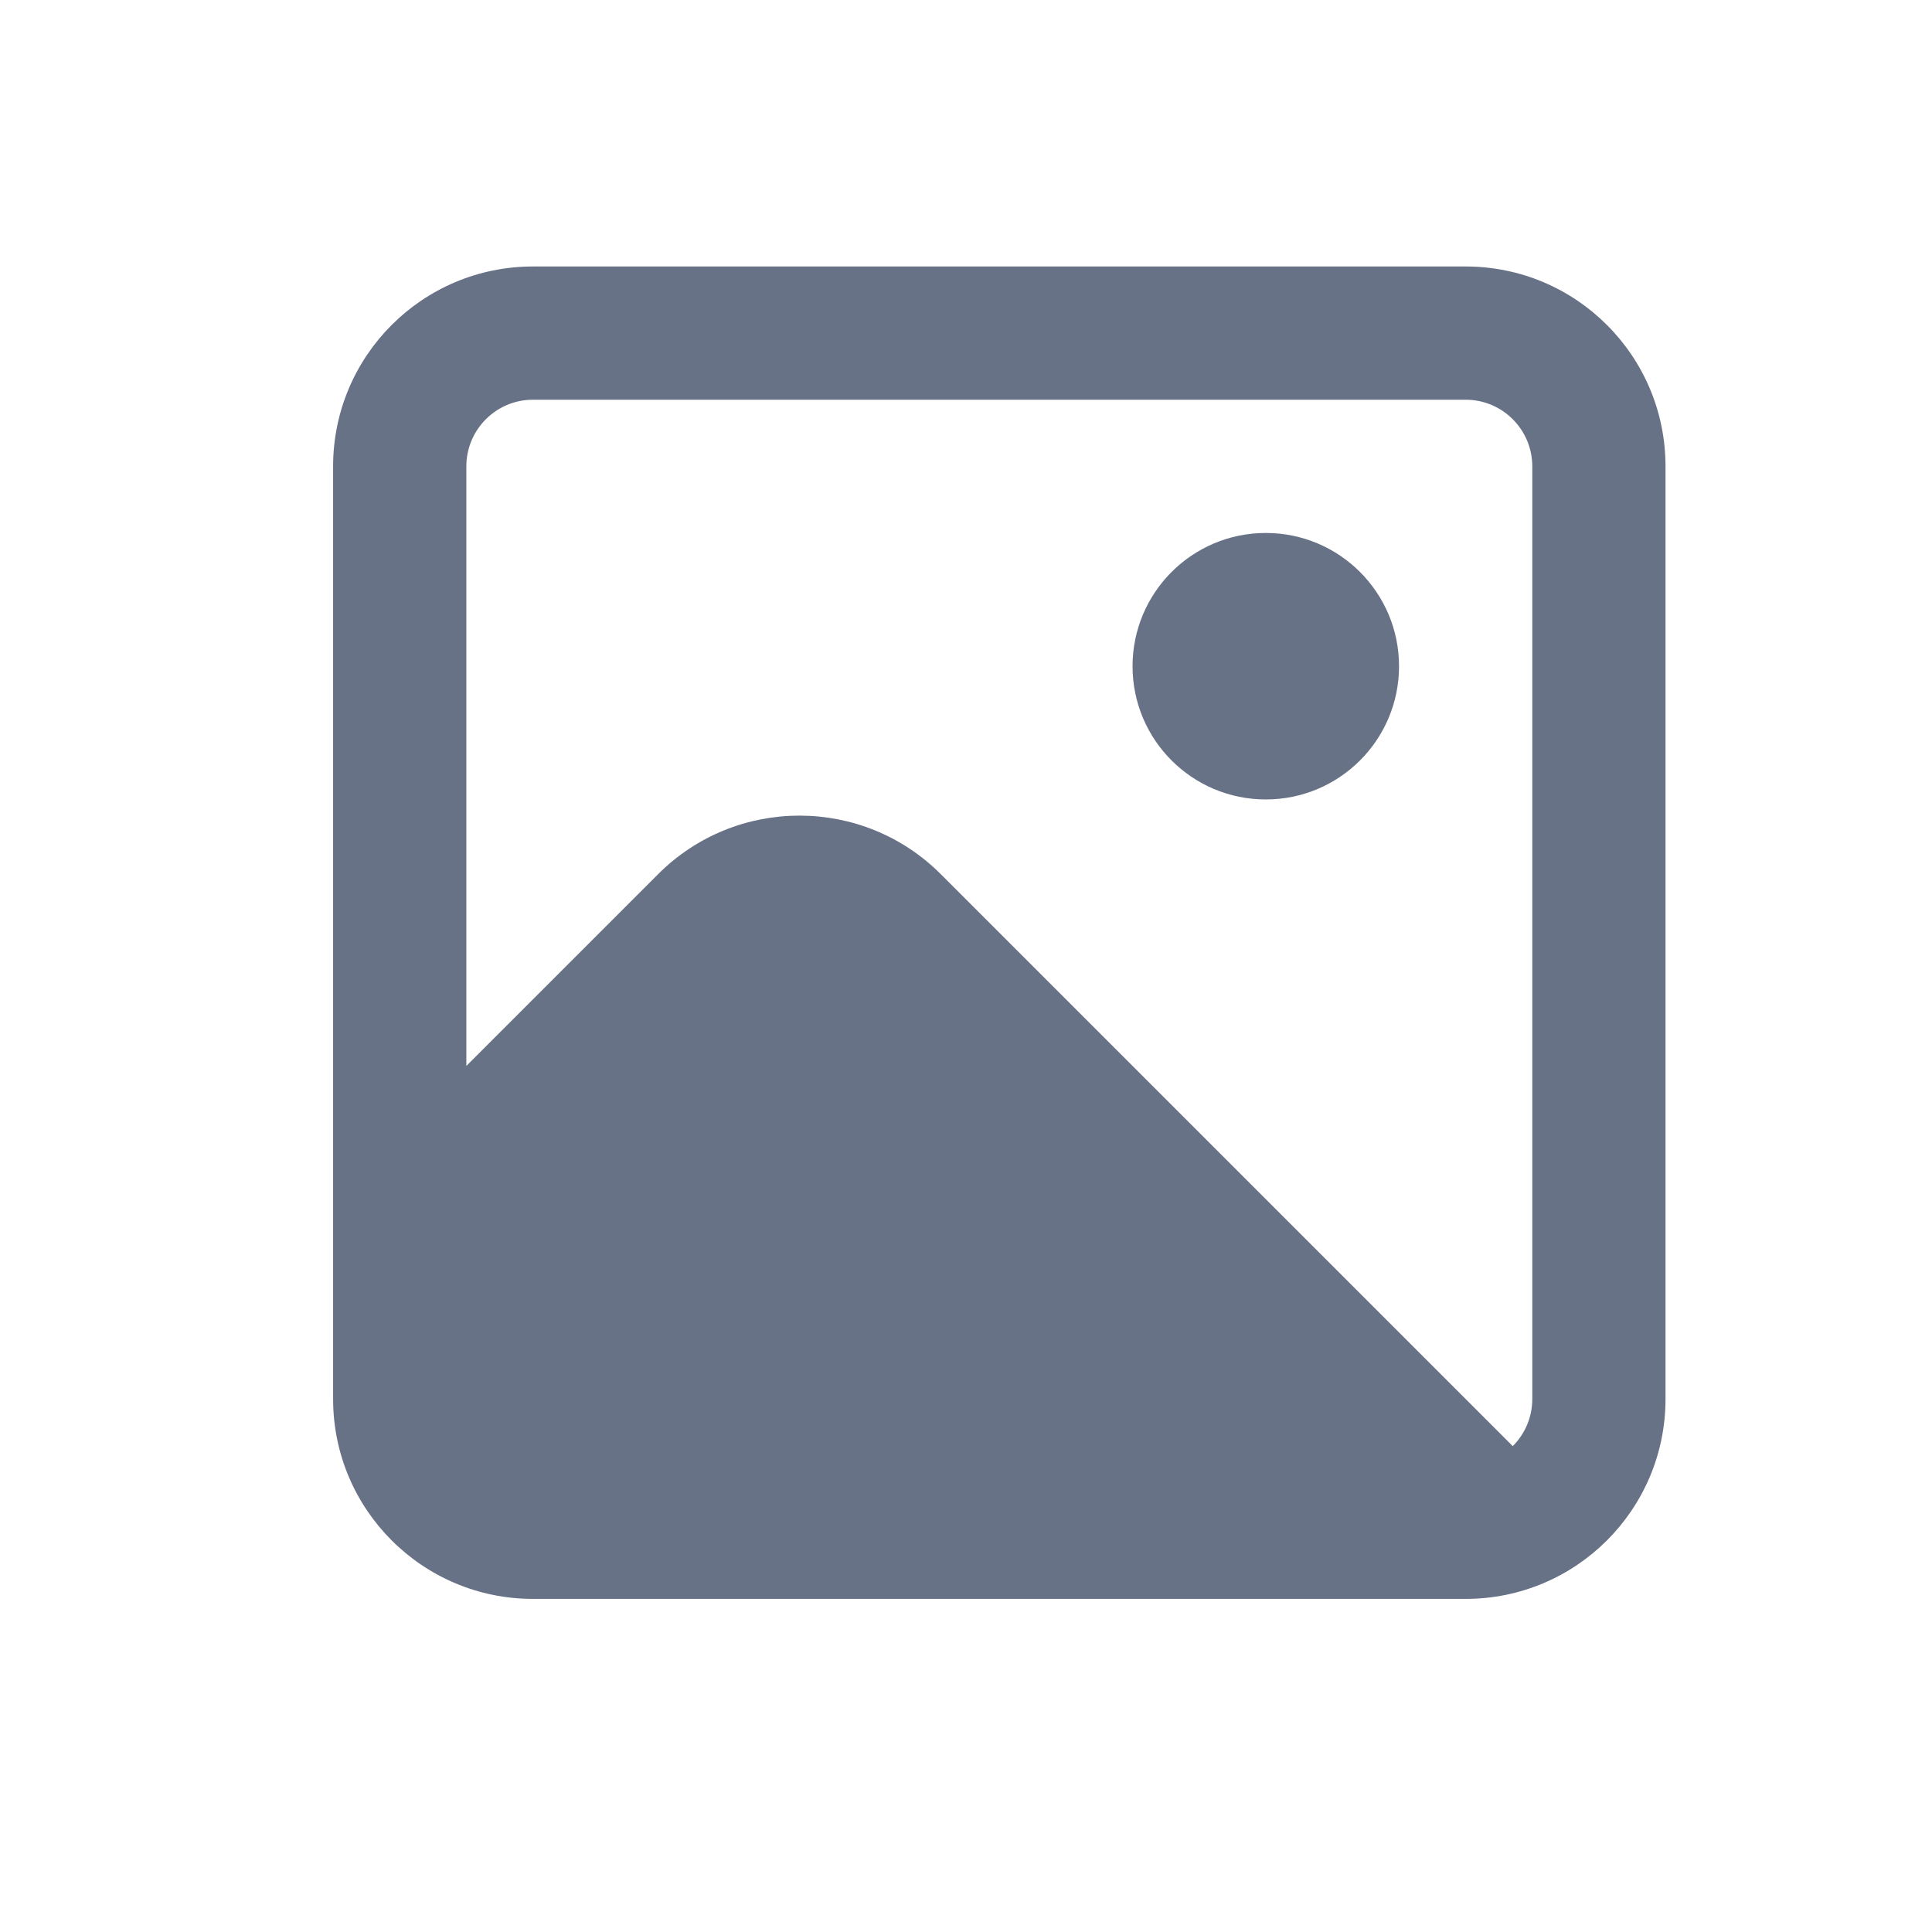 <svg width="29" height="29" viewBox="0 0 29 29" fill="none" xmlns="http://www.w3.org/2000/svg">
<g clip-path="url(#clip0_21_65)">
<path fill-rule="evenodd" clip-rule="evenodd" d="M5 7C5 5.343 6.343 4 8 4H22C23.657 4 25 5.343 25 7V21C25 22.657 23.657 24 22 24H8C6.343 24 5 22.657 5 21V7ZM22 6H8C7.448 6 7 6.448 7 7V16L9.879 13.121C11.05 11.95 12.95 11.95 14.121 13.121L22.707 21.707C22.888 21.526 23 21.276 23 21V7C23 6.448 22.552 6 22 6ZM21 10C21 11.105 20.105 12 19 12C17.895 12 17 11.105 17 10C17 8.896 17.895 8 19 8C20.105 8 21 8.896 21 10Z" fill="#687287"/>
</g>
<defs>
<clipPath id="clip0_21_65">
<rect width="29" height="29" fill="white"/>
</clipPath>
</defs>
</svg>